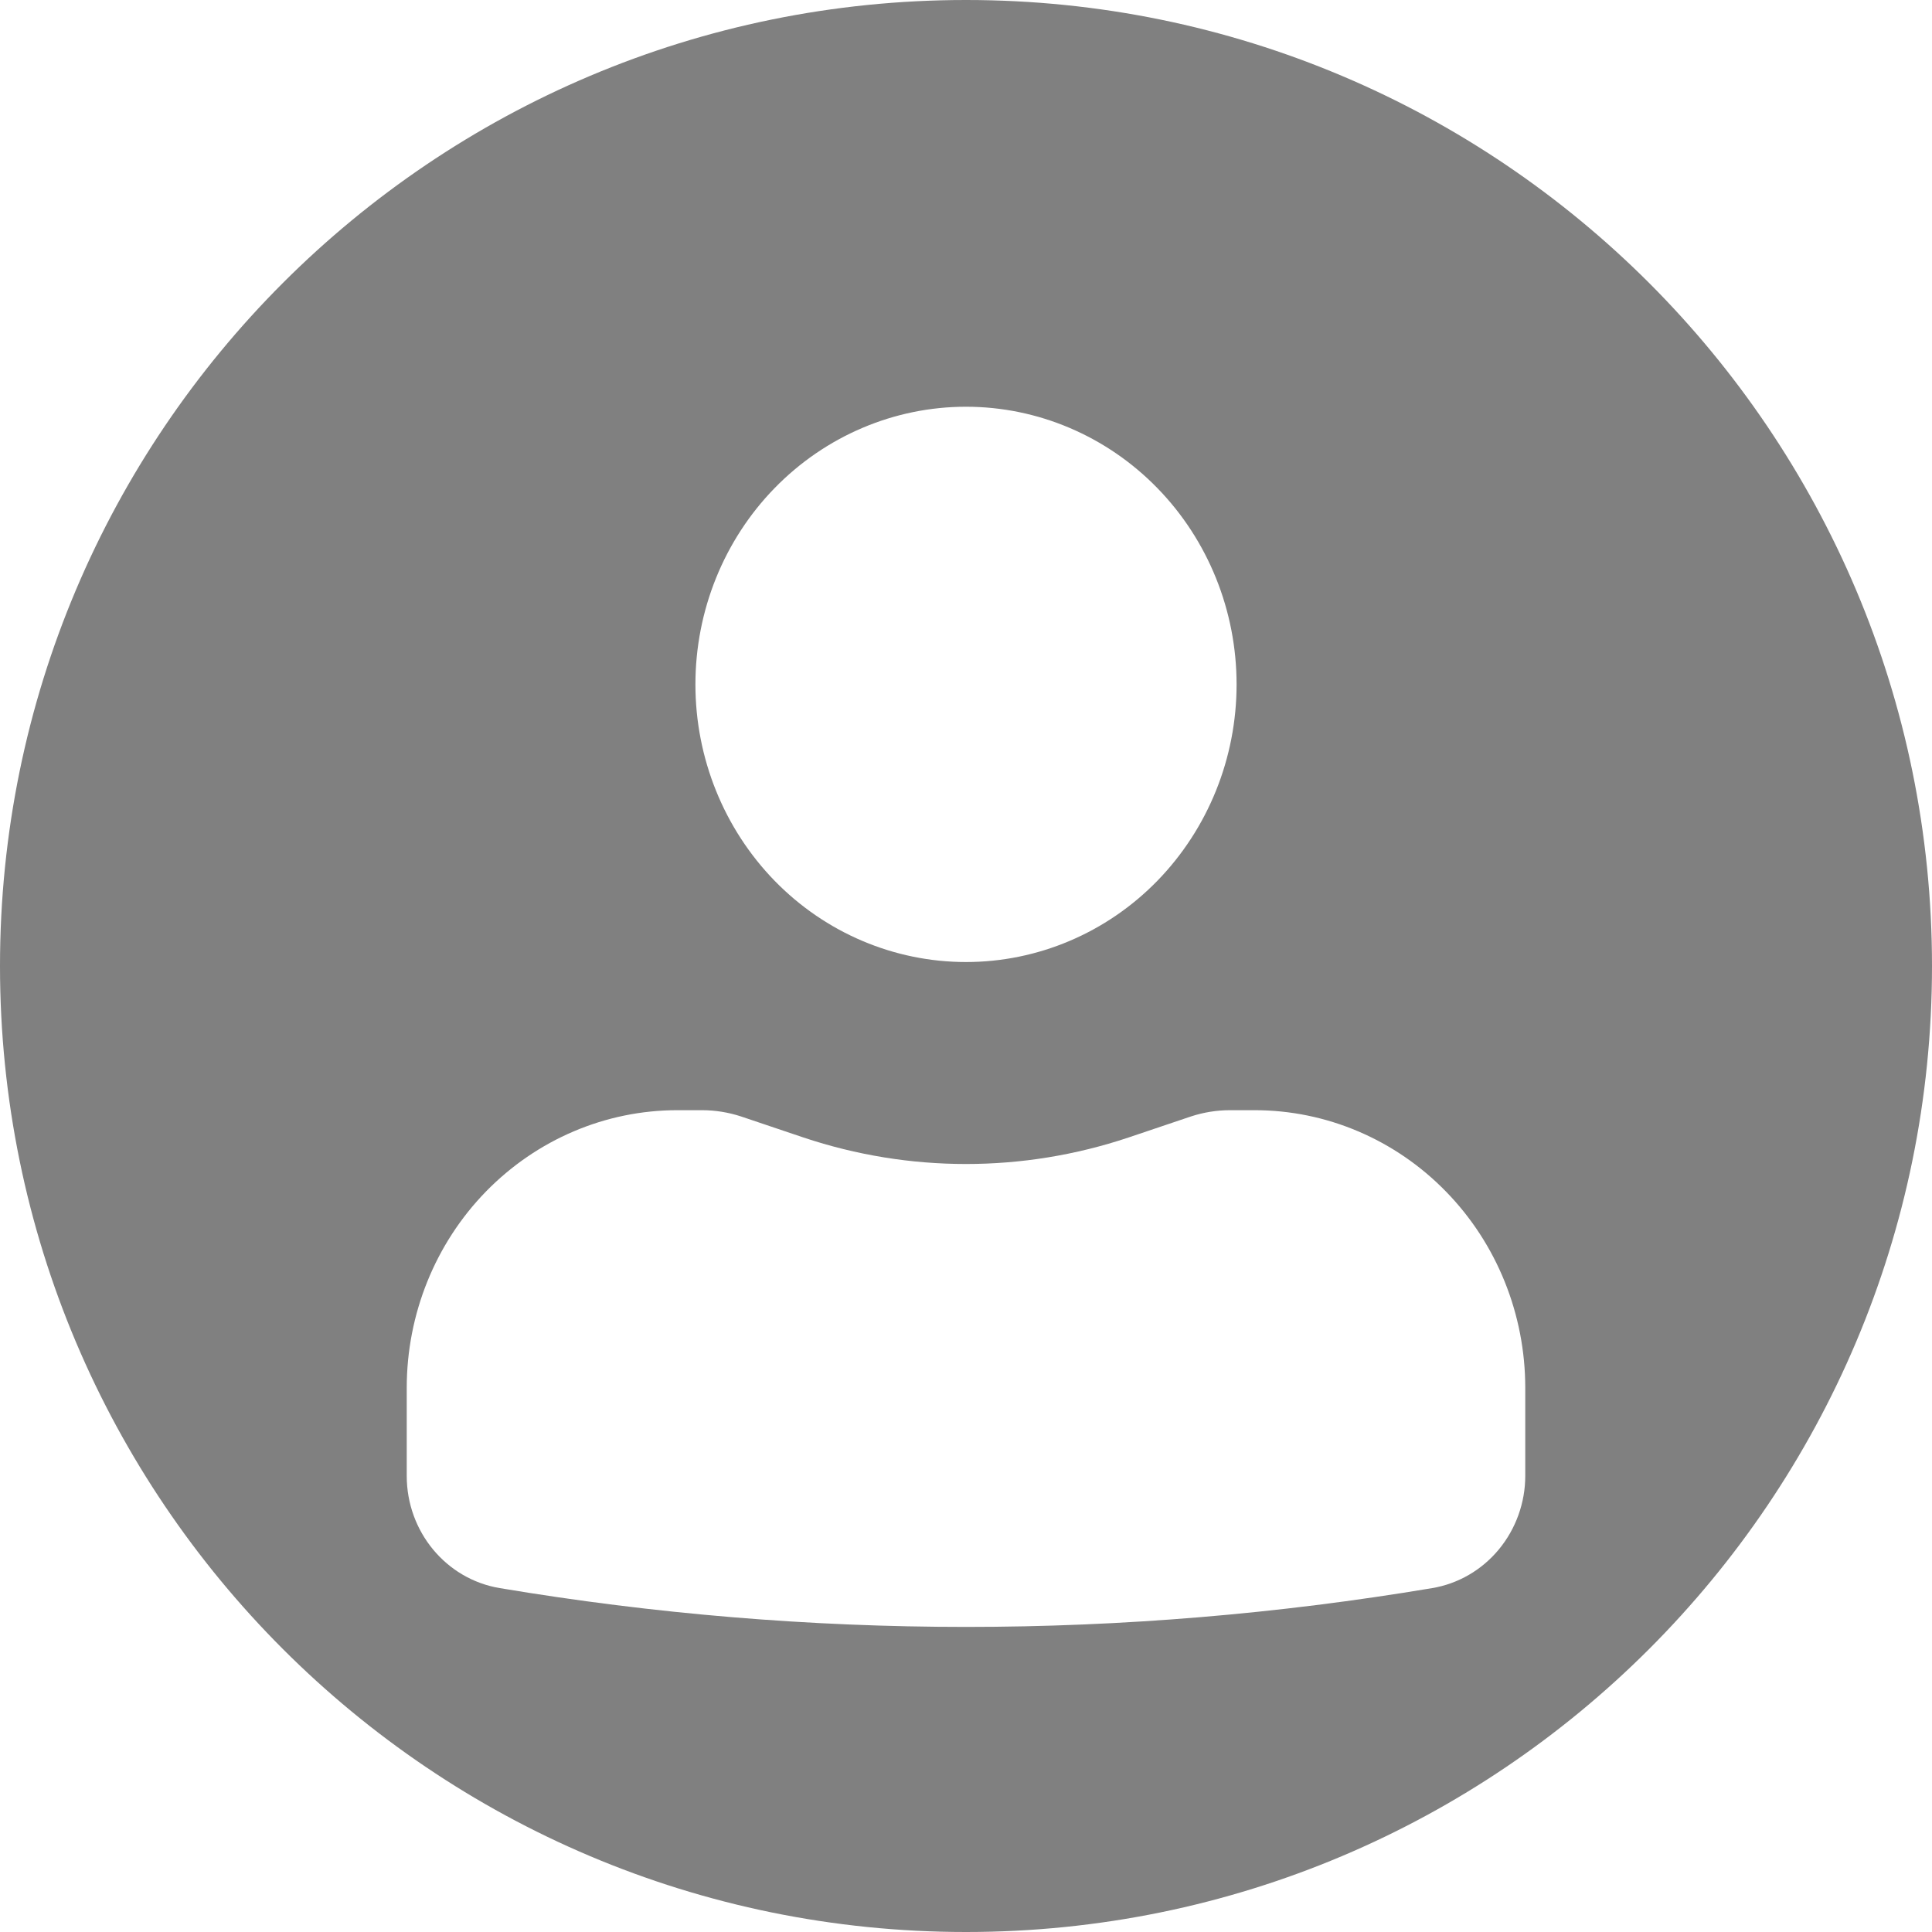 <svg width="19" height="19" viewBox="0 0 19 19" fill="none" xmlns="http://www.w3.org/2000/svg">
<path fill-rule="evenodd" clip-rule="evenodd" d="M9.5 19C14.747 19 19 14.747 19 9.5C19 4.253 14.747 0 9.5 0C4.253 0 0 4.253 0 9.5C0 14.747 4.253 19 9.5 19ZM7.618 4.8C8.117 4.288 8.794 4 9.5 4C10.206 4 10.883 4.288 11.382 4.8C11.881 5.312 12.161 6.006 12.161 6.731C12.161 7.455 11.881 8.149 11.382 8.662C10.883 9.174 10.206 9.461 9.5 9.461C8.794 9.461 8.117 9.174 7.618 8.662C7.119 8.149 6.839 7.455 6.839 6.731C6.839 6.006 7.119 5.312 7.618 4.8ZM4.779 11.718C5.279 11.206 5.955 10.918 6.661 10.918H6.903C7.034 10.918 7.164 10.939 7.289 10.98L7.903 11.187C8.941 11.534 10.059 11.534 11.097 11.187L11.711 10.98C11.836 10.939 11.965 10.918 12.097 10.918H12.339C13.044 10.918 13.721 11.206 14.22 11.718C14.72 12.23 15 12.924 15 13.649V14.514C15 14.779 14.907 15.036 14.74 15.238C14.572 15.441 14.34 15.575 14.085 15.618C11.049 16.127 7.951 16.127 4.915 15.618C4.387 15.53 4 15.063 4 14.514V13.649C4 12.924 4.28 12.23 4.779 11.718Z" fill="#808080"/>
</svg>
